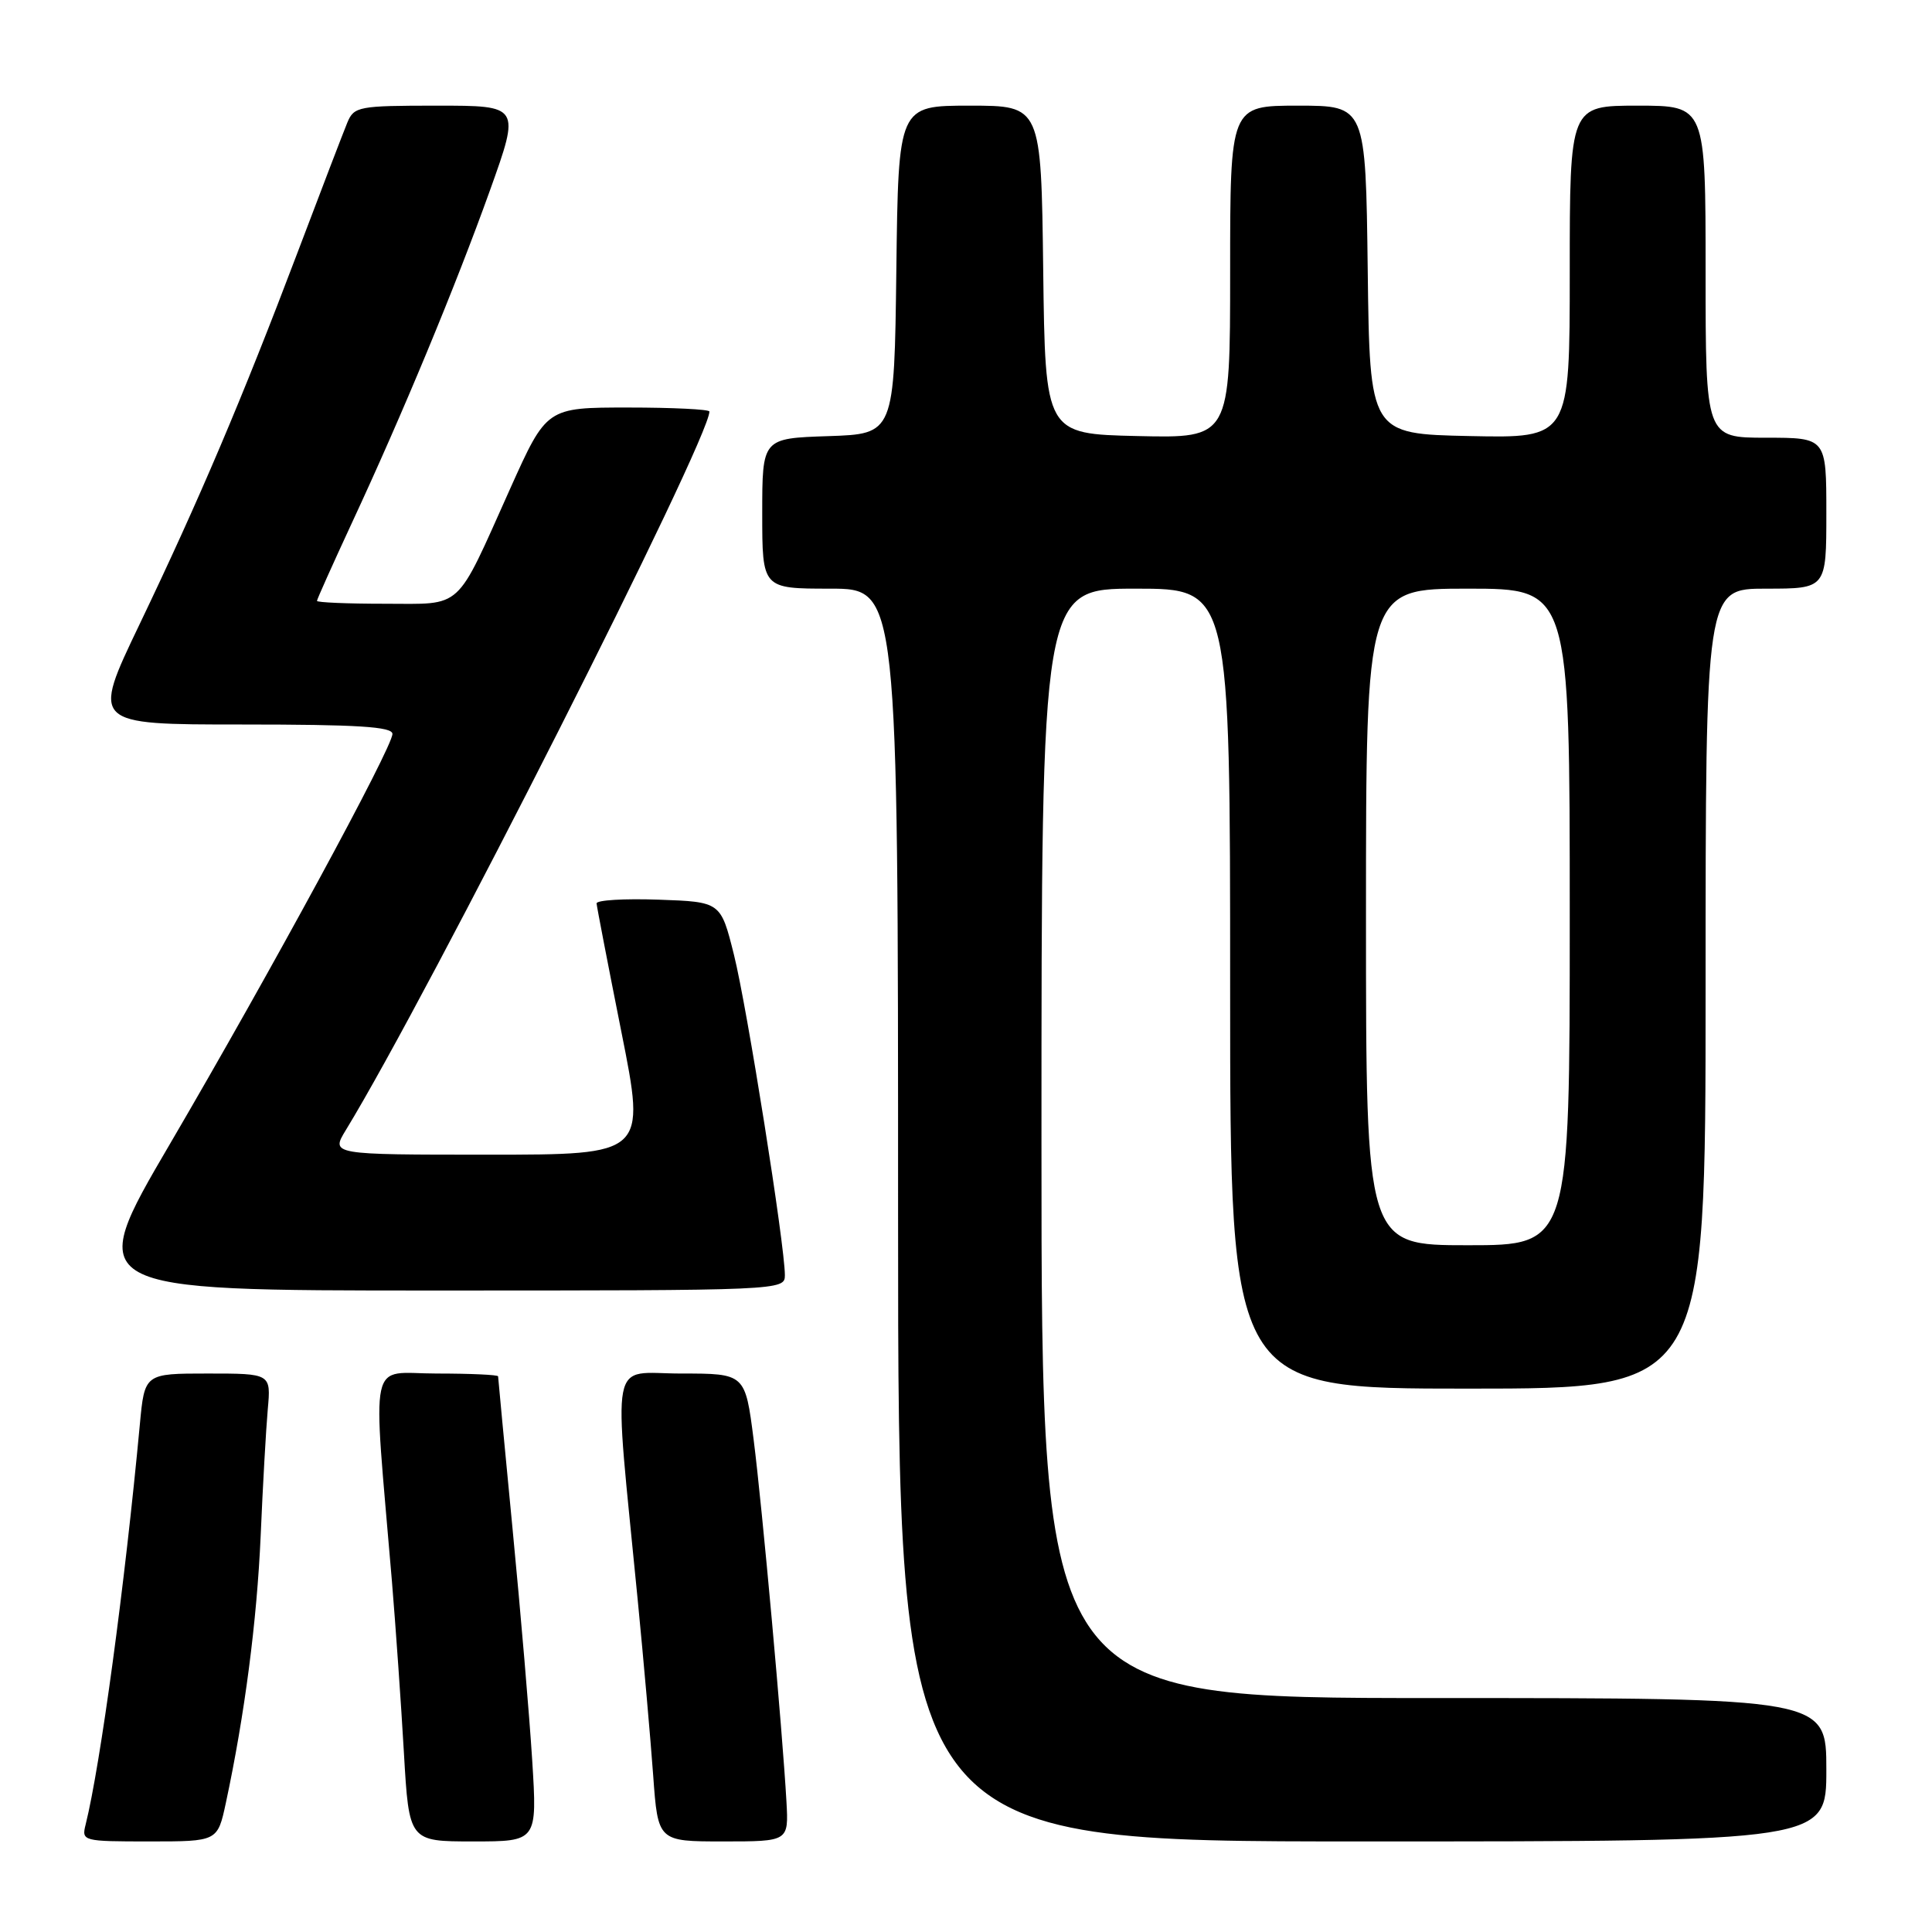 <?xml version="1.0" encoding="UTF-8" standalone="no"?>
<!DOCTYPE svg PUBLIC "-//W3C//DTD SVG 1.1//EN" "http://www.w3.org/Graphics/SVG/1.1/DTD/svg11.dtd" >
<svg xmlns="http://www.w3.org/2000/svg" xmlns:xlink="http://www.w3.org/1999/xlink" version="1.1" viewBox="0 0 256 256">
 <g >
 <path fill="currentColor"
d=" M 29.93 238.88 C 32.42 227.26 34.04 214.81 34.54 203.50 C 34.82 196.90 35.25 189.36 35.48 186.75 C 35.91 182.00 35.91 182.00 27.53 182.00 C 19.16 182.00 19.16 182.00 18.53 188.75 C 16.55 209.97 13.31 233.87 11.35 241.75 C 10.79 243.96 10.95 244.00 19.81 244.00 C 28.83 244.00 28.83 244.00 29.93 238.88 Z  M 70.52 233.25 C 70.15 227.34 68.98 213.55 67.92 202.62 C 66.87 191.68 66.00 182.57 66.00 182.37 C 66.00 182.17 62.33 182.00 57.85 182.00 C 48.70 182.00 49.36 178.92 51.93 209.50 C 52.43 215.55 53.15 225.79 53.52 232.25 C 54.20 244.00 54.20 244.00 62.69 244.00 C 71.19 244.00 71.19 244.00 70.52 233.25 Z  M 104.21 238.75 C 103.68 229.32 101.00 199.70 99.86 190.75 C 98.74 182.00 98.74 182.00 90.25 182.00 C 80.64 182.00 81.26 178.76 84.50 212.00 C 85.28 219.97 86.20 230.44 86.55 235.25 C 87.18 244.00 87.18 244.00 95.84 244.00 C 104.50 244.00 104.50 244.00 104.21 238.75 Z  M 242.00 234.50 C 242.00 225.00 242.00 225.00 190.00 225.00 C 138.00 225.00 138.00 225.00 138.00 151.50 C 138.00 78.00 138.00 78.00 150.50 78.00 C 163.00 78.00 163.00 78.00 163.00 131.00 C 163.00 184.00 163.00 184.00 194.50 184.00 C 226.00 184.00 226.00 184.00 226.00 131.00 C 226.00 78.00 226.00 78.00 234.00 78.00 C 242.00 78.00 242.00 78.00 242.00 68.00 C 242.00 58.00 242.00 58.00 234.00 58.00 C 226.00 58.00 226.00 58.00 226.00 36.00 C 226.00 14.00 226.00 14.00 217.00 14.00 C 208.00 14.00 208.00 14.00 208.00 36.03 C 208.00 58.06 208.00 58.06 194.75 57.78 C 181.50 57.50 181.50 57.50 181.23 35.75 C 180.96 14.00 180.96 14.00 171.98 14.00 C 163.00 14.00 163.00 14.00 163.00 36.03 C 163.00 58.06 163.00 58.06 150.75 57.78 C 138.50 57.50 138.50 57.50 138.23 35.75 C 137.96 14.00 137.96 14.00 128.50 14.00 C 119.04 14.00 119.04 14.00 118.77 35.75 C 118.50 57.50 118.50 57.50 109.75 57.79 C 101.00 58.08 101.00 58.08 101.00 68.04 C 101.00 78.00 101.00 78.00 110.00 78.00 C 119.00 78.00 119.00 78.00 119.00 161.00 C 119.00 244.00 119.00 244.00 180.50 244.00 C 242.00 244.00 242.00 244.00 242.00 234.50 Z  M 104.00 168.97 C 104.00 165.01 98.98 133.40 97.25 126.50 C 95.50 119.50 95.50 119.50 87.25 119.21 C 82.71 119.05 79.02 119.27 79.05 119.71 C 79.08 120.14 80.56 127.81 82.34 136.75 C 85.58 153.00 85.58 153.00 64.71 153.00 C 43.84 153.00 43.84 153.00 45.82 149.75 C 56.81 131.76 94.00 58.25 94.00 54.53 C 94.00 54.24 89.15 54.00 83.22 54.00 C 72.43 54.00 72.43 54.00 67.60 64.75 C 60.25 81.13 61.48 80.00 50.98 80.00 C 46.04 80.00 42.00 79.83 42.00 79.62 C 42.00 79.42 44.07 74.81 46.59 69.37 C 53.34 54.87 60.35 37.97 64.92 25.23 C 68.94 14.00 68.94 14.00 57.95 14.00 C 47.49 14.00 46.91 14.11 46.02 16.25 C 45.51 17.49 42.53 25.25 39.41 33.50 C 32.11 52.78 26.39 66.24 18.48 82.75 C 12.13 96.00 12.13 96.00 32.07 96.00 C 47.38 96.00 52.00 96.29 52.00 97.25 C 52.00 99.04 35.83 128.84 22.50 151.61 C 11.15 171.00 11.15 171.00 57.57 171.00 C 103.57 171.00 104.00 170.98 104.00 168.97 Z  M 181.00 121.50 C 181.00 78.00 181.00 78.00 194.50 78.00 C 208.00 78.00 208.00 78.00 208.00 121.50 C 208.00 165.00 208.00 165.00 194.50 165.00 C 181.00 165.00 181.00 165.00 181.00 121.50 Z "/>
</g>
</svg>